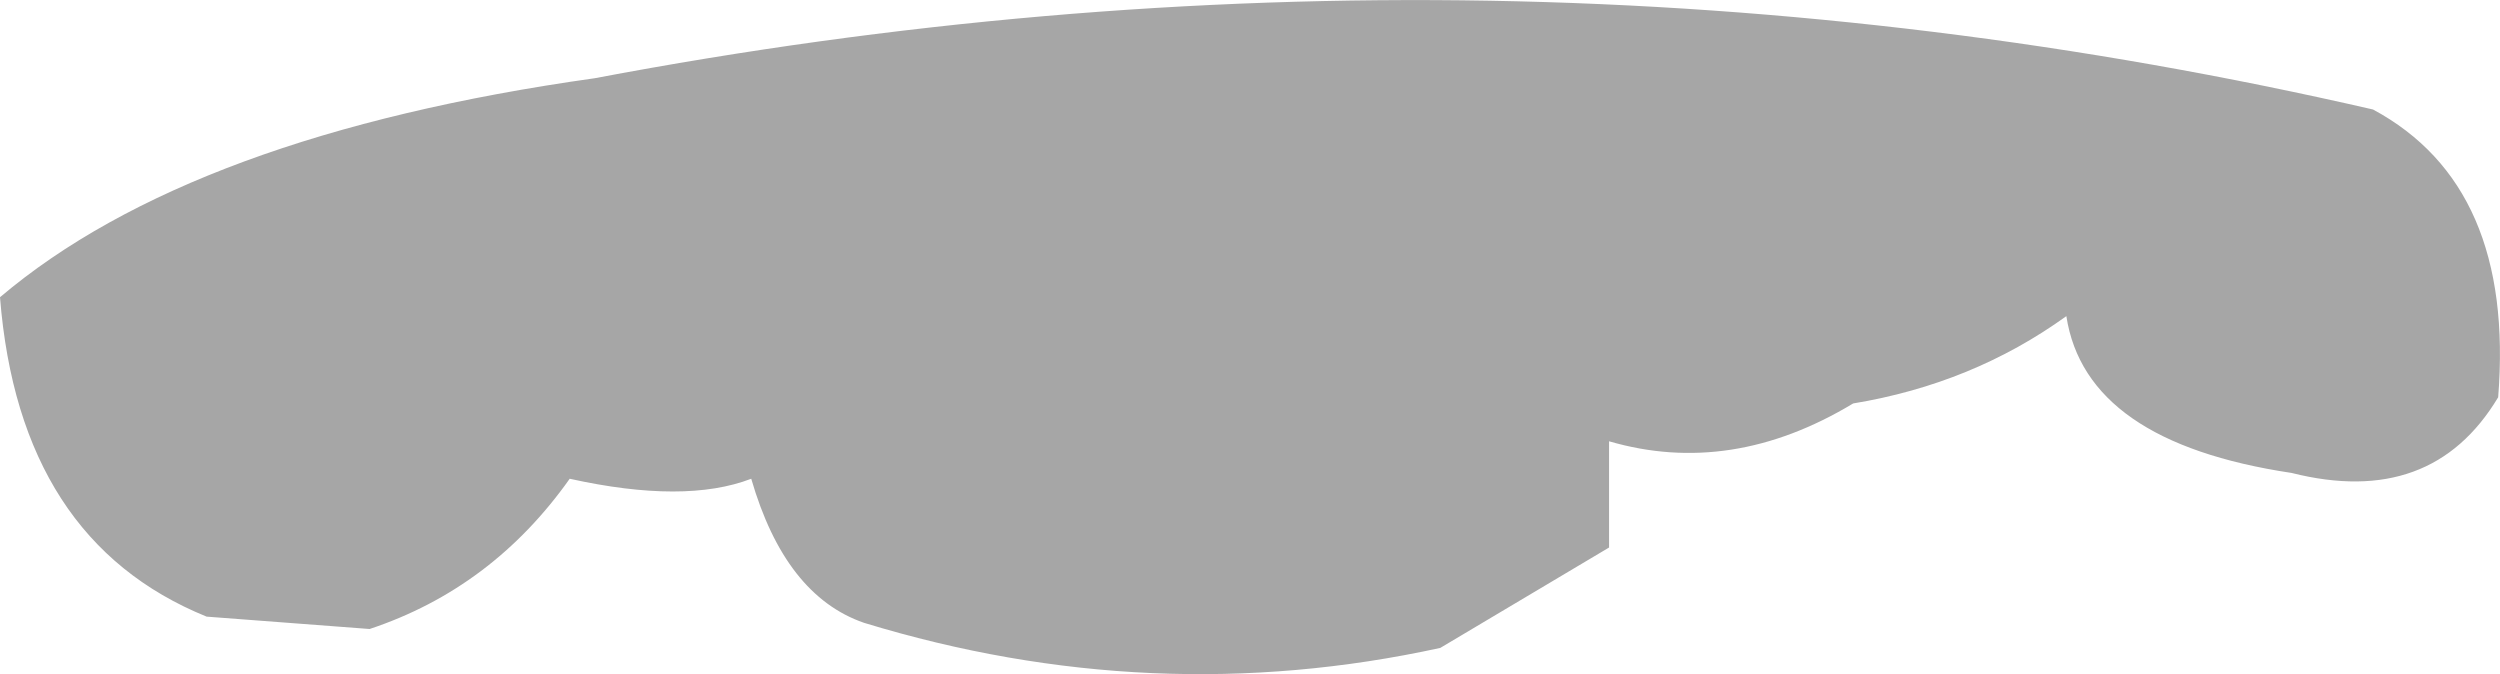 <?xml version="1.0" encoding="UTF-8" standalone="no"?>
<svg xmlns:xlink="http://www.w3.org/1999/xlink" height="92.65px" width="343.6px" xmlns="http://www.w3.org/2000/svg">
  <g transform="matrix(1.0, 0.0, 0.0, 1.0, -52.0, 0.65)">
    <path d="M133.75 10.1 Q257.55 -13.35 378.15 14.4 397.65 24.9 395.35 53.95 386.2 69.2 366.95 64.35 338.65 60.1 336.0 42.8 323.1 52.1 306.7 54.8 289.95 64.9 273.15 60.0 L273.15 74.6 249.95 88.4 Q210.35 97.05 170.75 84.95 159.9 81.2 155.25 65.15 146.15 68.65 130.3 65.15 119.65 80.2 102.8 85.8 L80.4 84.1 Q54.65 73.65 52.0 40.2 78.35 17.9 133.75 10.1" fill="#000000" fill-opacity="0.349" fill-rule="evenodd" stroke="none"/>
  </g>
</svg>
